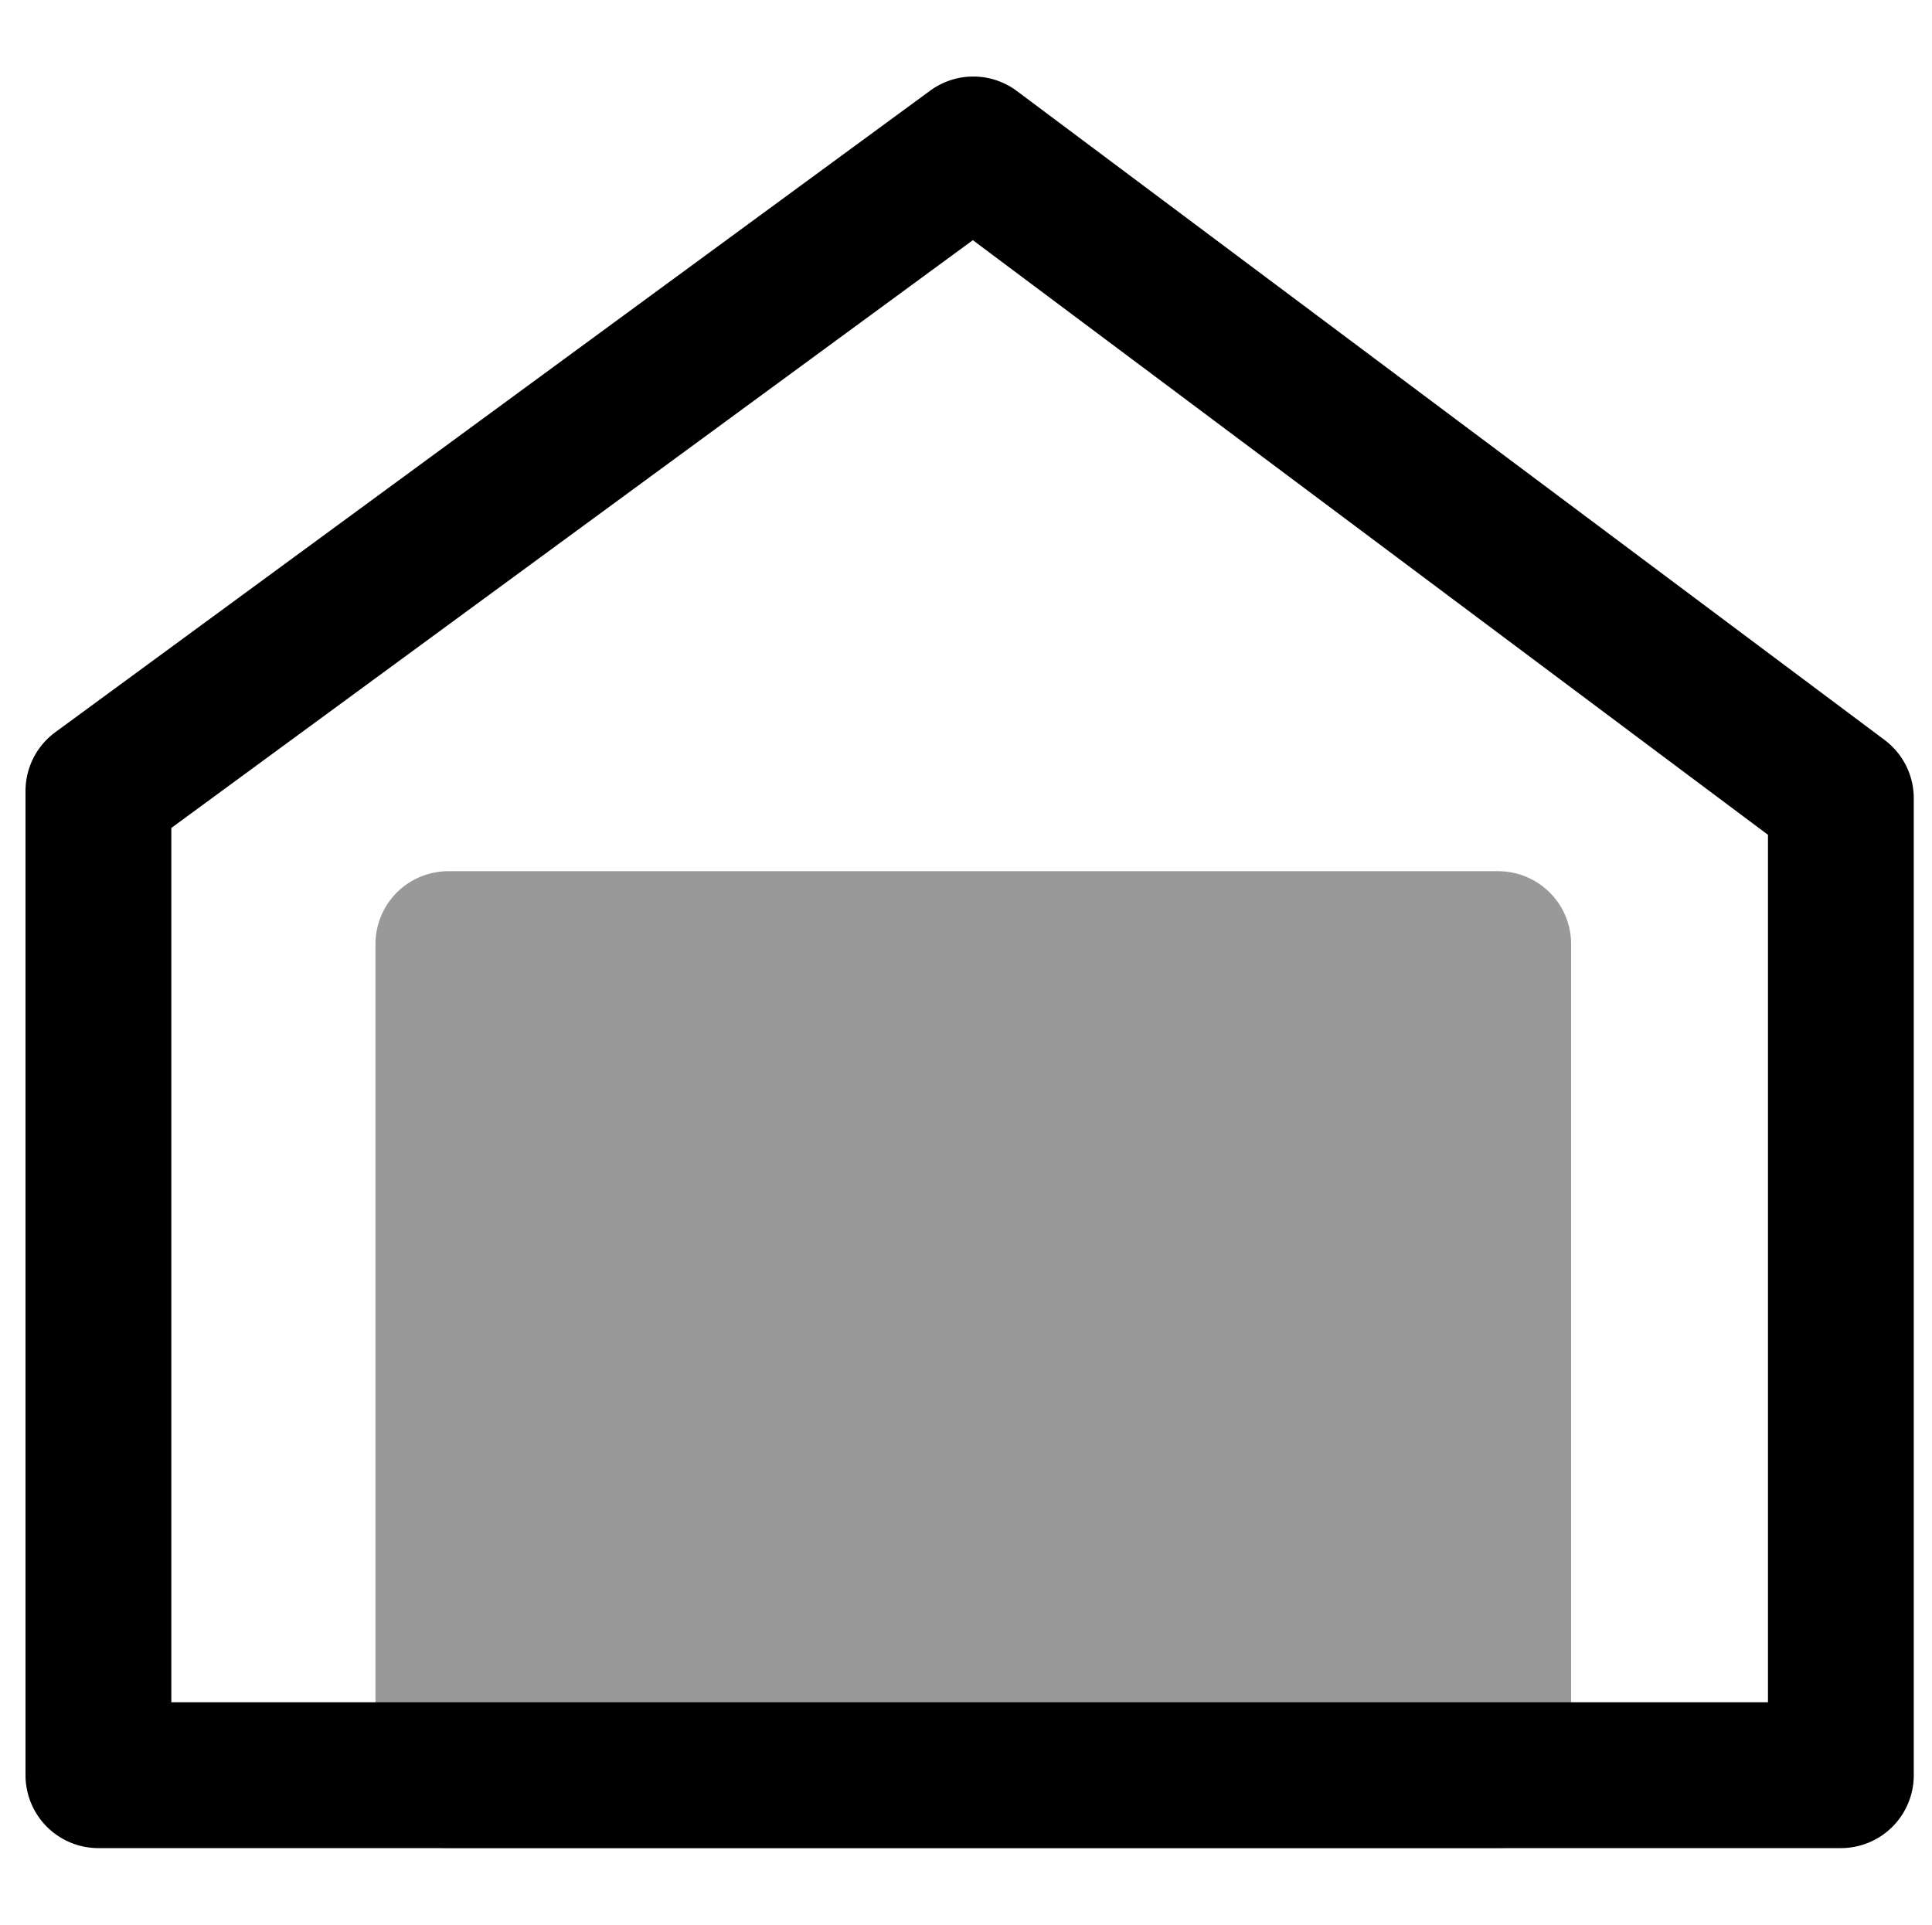 <svg xmlns="http://www.w3.org/2000/svg" viewBox="0 0 265 264">
    <path d="M133.5 10.5a9.986 9.986 0 0 1 5.989 1.992l119 89a10 10 0 0 1 4.011 8.008v134a10 10 0 0 1-10 10h-239a10 10 0 0 1-10-10v-135a10 10 0 0 1 4.086-8.064l120-88A9.986 9.986 0 0 1 133.5 10.5Zm109 104.008L133.441 32.944 23.5 113.567V233.5h219Z"/>
    <g opacity=".4">
        <path d="M61.5 129.5h144v114h-144Z"/>
        <path d="M61.5 119.5h144a10 10 0 0 1 10 10v114a10 10 0 0 1-10 10h-144a10 10 0 0 1-10-10v-114a10 10 0 0 1 10-10Zm134 20h-124v94h124Z"/>
    </g>
</svg>
